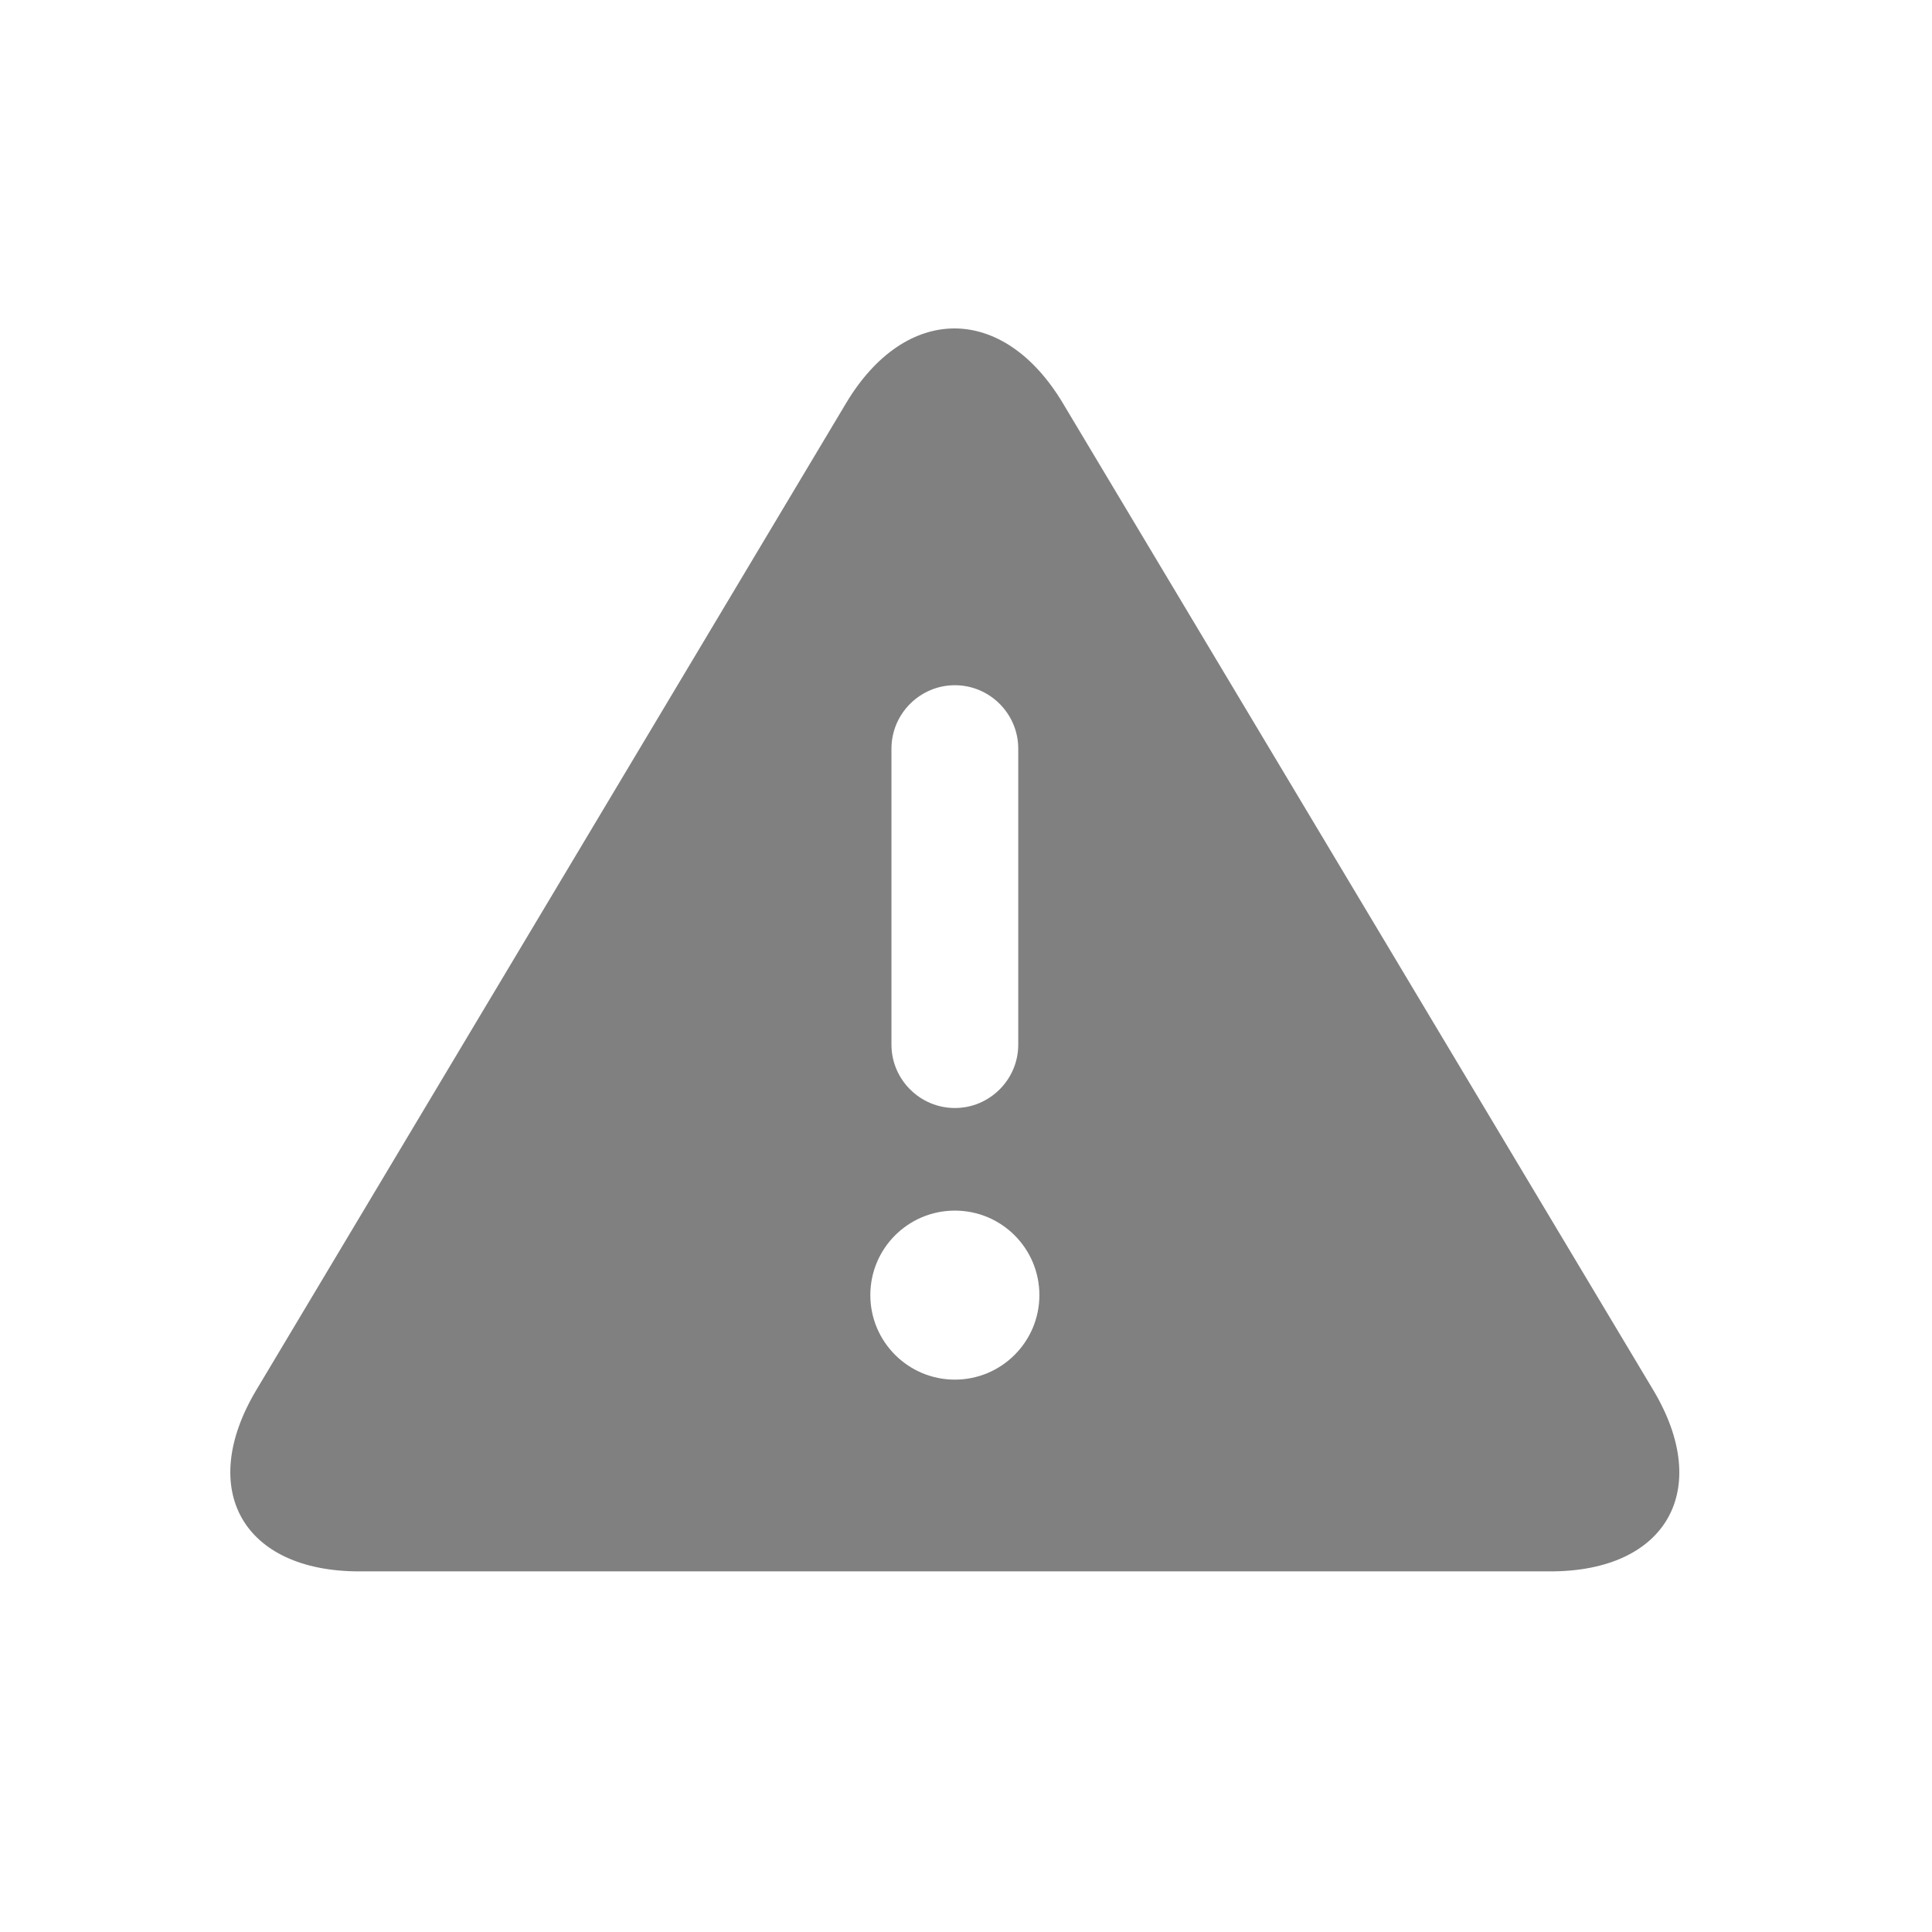 <?xml version="1.0" encoding="utf-8"?>
<!DOCTYPE svg PUBLIC "-//W3C//DTD SVG 1.1 Tiny//EN" "http://www.w3.org/Graphics/SVG/1.1/DTD/svg11-tiny.dtd">
<svg xmlns="http://www.w3.org/2000/svg" xmlns:xlink="http://www.w3.org/1999/xlink" version="1.1" baseProfile="tiny" x="0px" y="0px" width="480px" height="480px" viewBox="0 0 480 480" xml:space="preserve">
  <g id="warning">
  	<path fill="#808080" d="M410.745,345.354l-146.67-245.171c-14.826-24.783-39.076-24.774-53.881,0.004L63.682,345.345   c-14.803,24.783-3.301,45.061,25.582,45.061h295.943C414.077,390.405,425.565,370.132,410.745,345.354z M221.481,185.993   c0-8.672,7.094-15.752,15.752-15.752c8.664,0,15.748,7.08,15.748,15.752v73.541c0,8.676-7.084,15.748-15.748,15.748   c-8.658,0-15.752-7.072-15.752-15.748V185.993z M237.233,342.765c-11.598,0-21.002-9.414-21.002-20.998   c0-11.61,9.404-20.995,21.002-20.995c11.602,0,21,9.385,21,20.995C258.233,333.351,248.834,342.765,237.233,342.765z"/>
  </g>
</svg>

